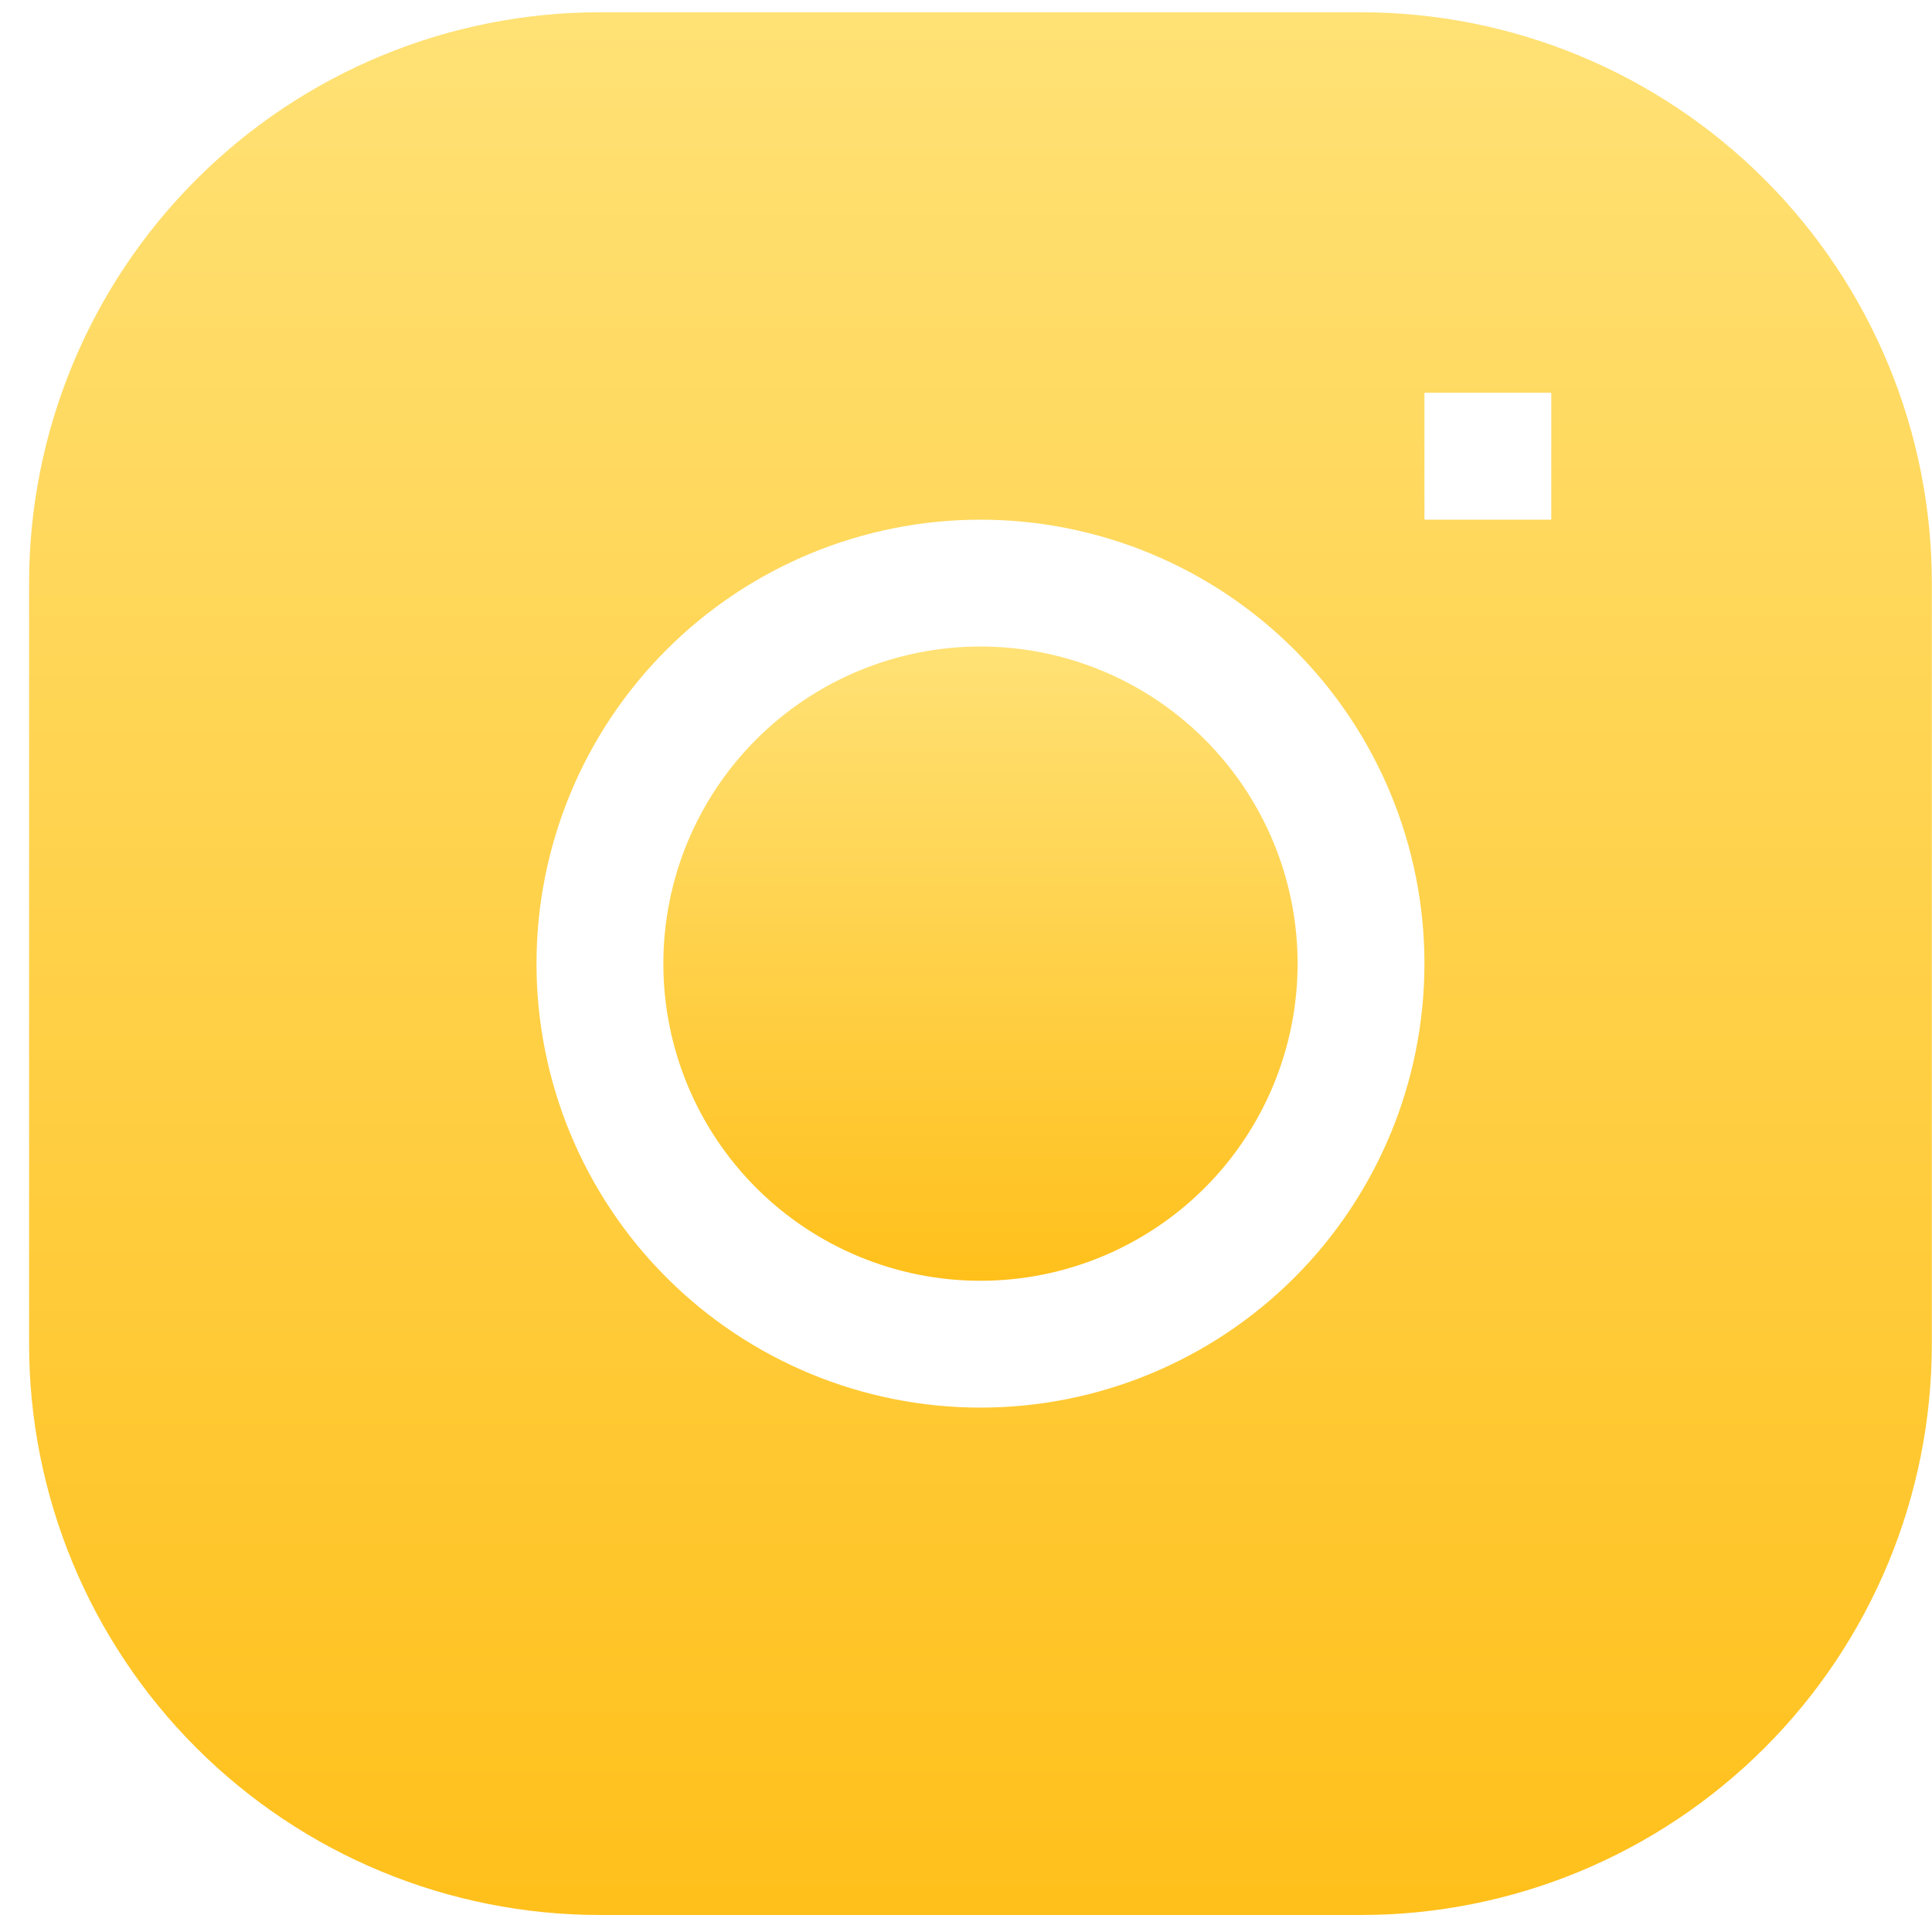 <svg width="66" height="66" viewBox="0 0 66 66" fill="none" xmlns="http://www.w3.org/2000/svg">
<g clip-path="url(#clip0)">
<path d="M33.495 22.086C30.621 22.086 27.866 23.227 25.834 25.259C23.802 27.291 22.661 30.046 22.661 32.919C22.661 35.792 23.802 38.548 25.834 40.58C27.866 42.611 30.621 43.753 33.495 43.753C36.368 43.753 39.123 42.611 41.155 40.58C43.186 38.548 44.328 35.792 44.328 32.919C44.328 30.046 43.186 27.291 41.155 25.259C39.123 23.227 36.368 22.086 33.495 22.086Z" fill="url(#paint0_linear)"/>
<path fill-rule="evenodd" clip-rule="evenodd" d="M20.494 0.419C15.322 0.419 10.363 2.474 6.706 6.131C3.049 9.788 0.994 14.748 0.994 19.919L0.994 45.919C0.994 51.091 3.049 56.051 6.706 59.708C10.363 63.365 15.322 65.419 20.494 65.419H46.494C51.666 65.419 56.626 63.365 60.283 59.708C63.94 56.051 65.994 51.091 65.994 45.919V19.919C65.994 14.748 63.94 9.788 60.283 6.131C56.626 2.474 51.666 0.419 46.494 0.419L20.494 0.419ZM18.328 32.919C18.328 28.897 19.925 25.039 22.77 22.195C25.614 19.351 29.472 17.753 33.494 17.753C37.517 17.753 41.374 19.351 44.219 22.195C47.063 25.039 48.661 28.897 48.661 32.919C48.661 36.942 47.063 40.8 44.219 43.644C41.374 46.488 37.517 48.086 33.494 48.086C29.472 48.086 25.614 46.488 22.77 43.644C19.925 40.8 18.328 36.942 18.328 32.919ZM48.661 17.753H52.994V13.419H48.661V17.753Z" fill="url(#paint1_linear)"/>
</g>
<defs>
<linearGradient id="paint0_linear" x1="33.495" y1="22.086" x2="33.495" y2="43.753" gradientUnits="userSpaceOnUse">
<stop stop-color="#FFE175"/>
<stop offset="1" stop-color="#FFC01B"/>
</linearGradient>
<linearGradient id="paint1_linear" x1="33.494" y1="0.419" x2="33.494" y2="65.419" gradientUnits="userSpaceOnUse">
<stop stop-color="#FFE175"/>
<stop offset="1" stop-color="#FFC01B"/>
</linearGradient>
<clipPath id="clip0">
<rect width="65" height="65" fill="white" transform="translate(0.994 0.419)"/>
</clipPath>
</defs>
</svg>
